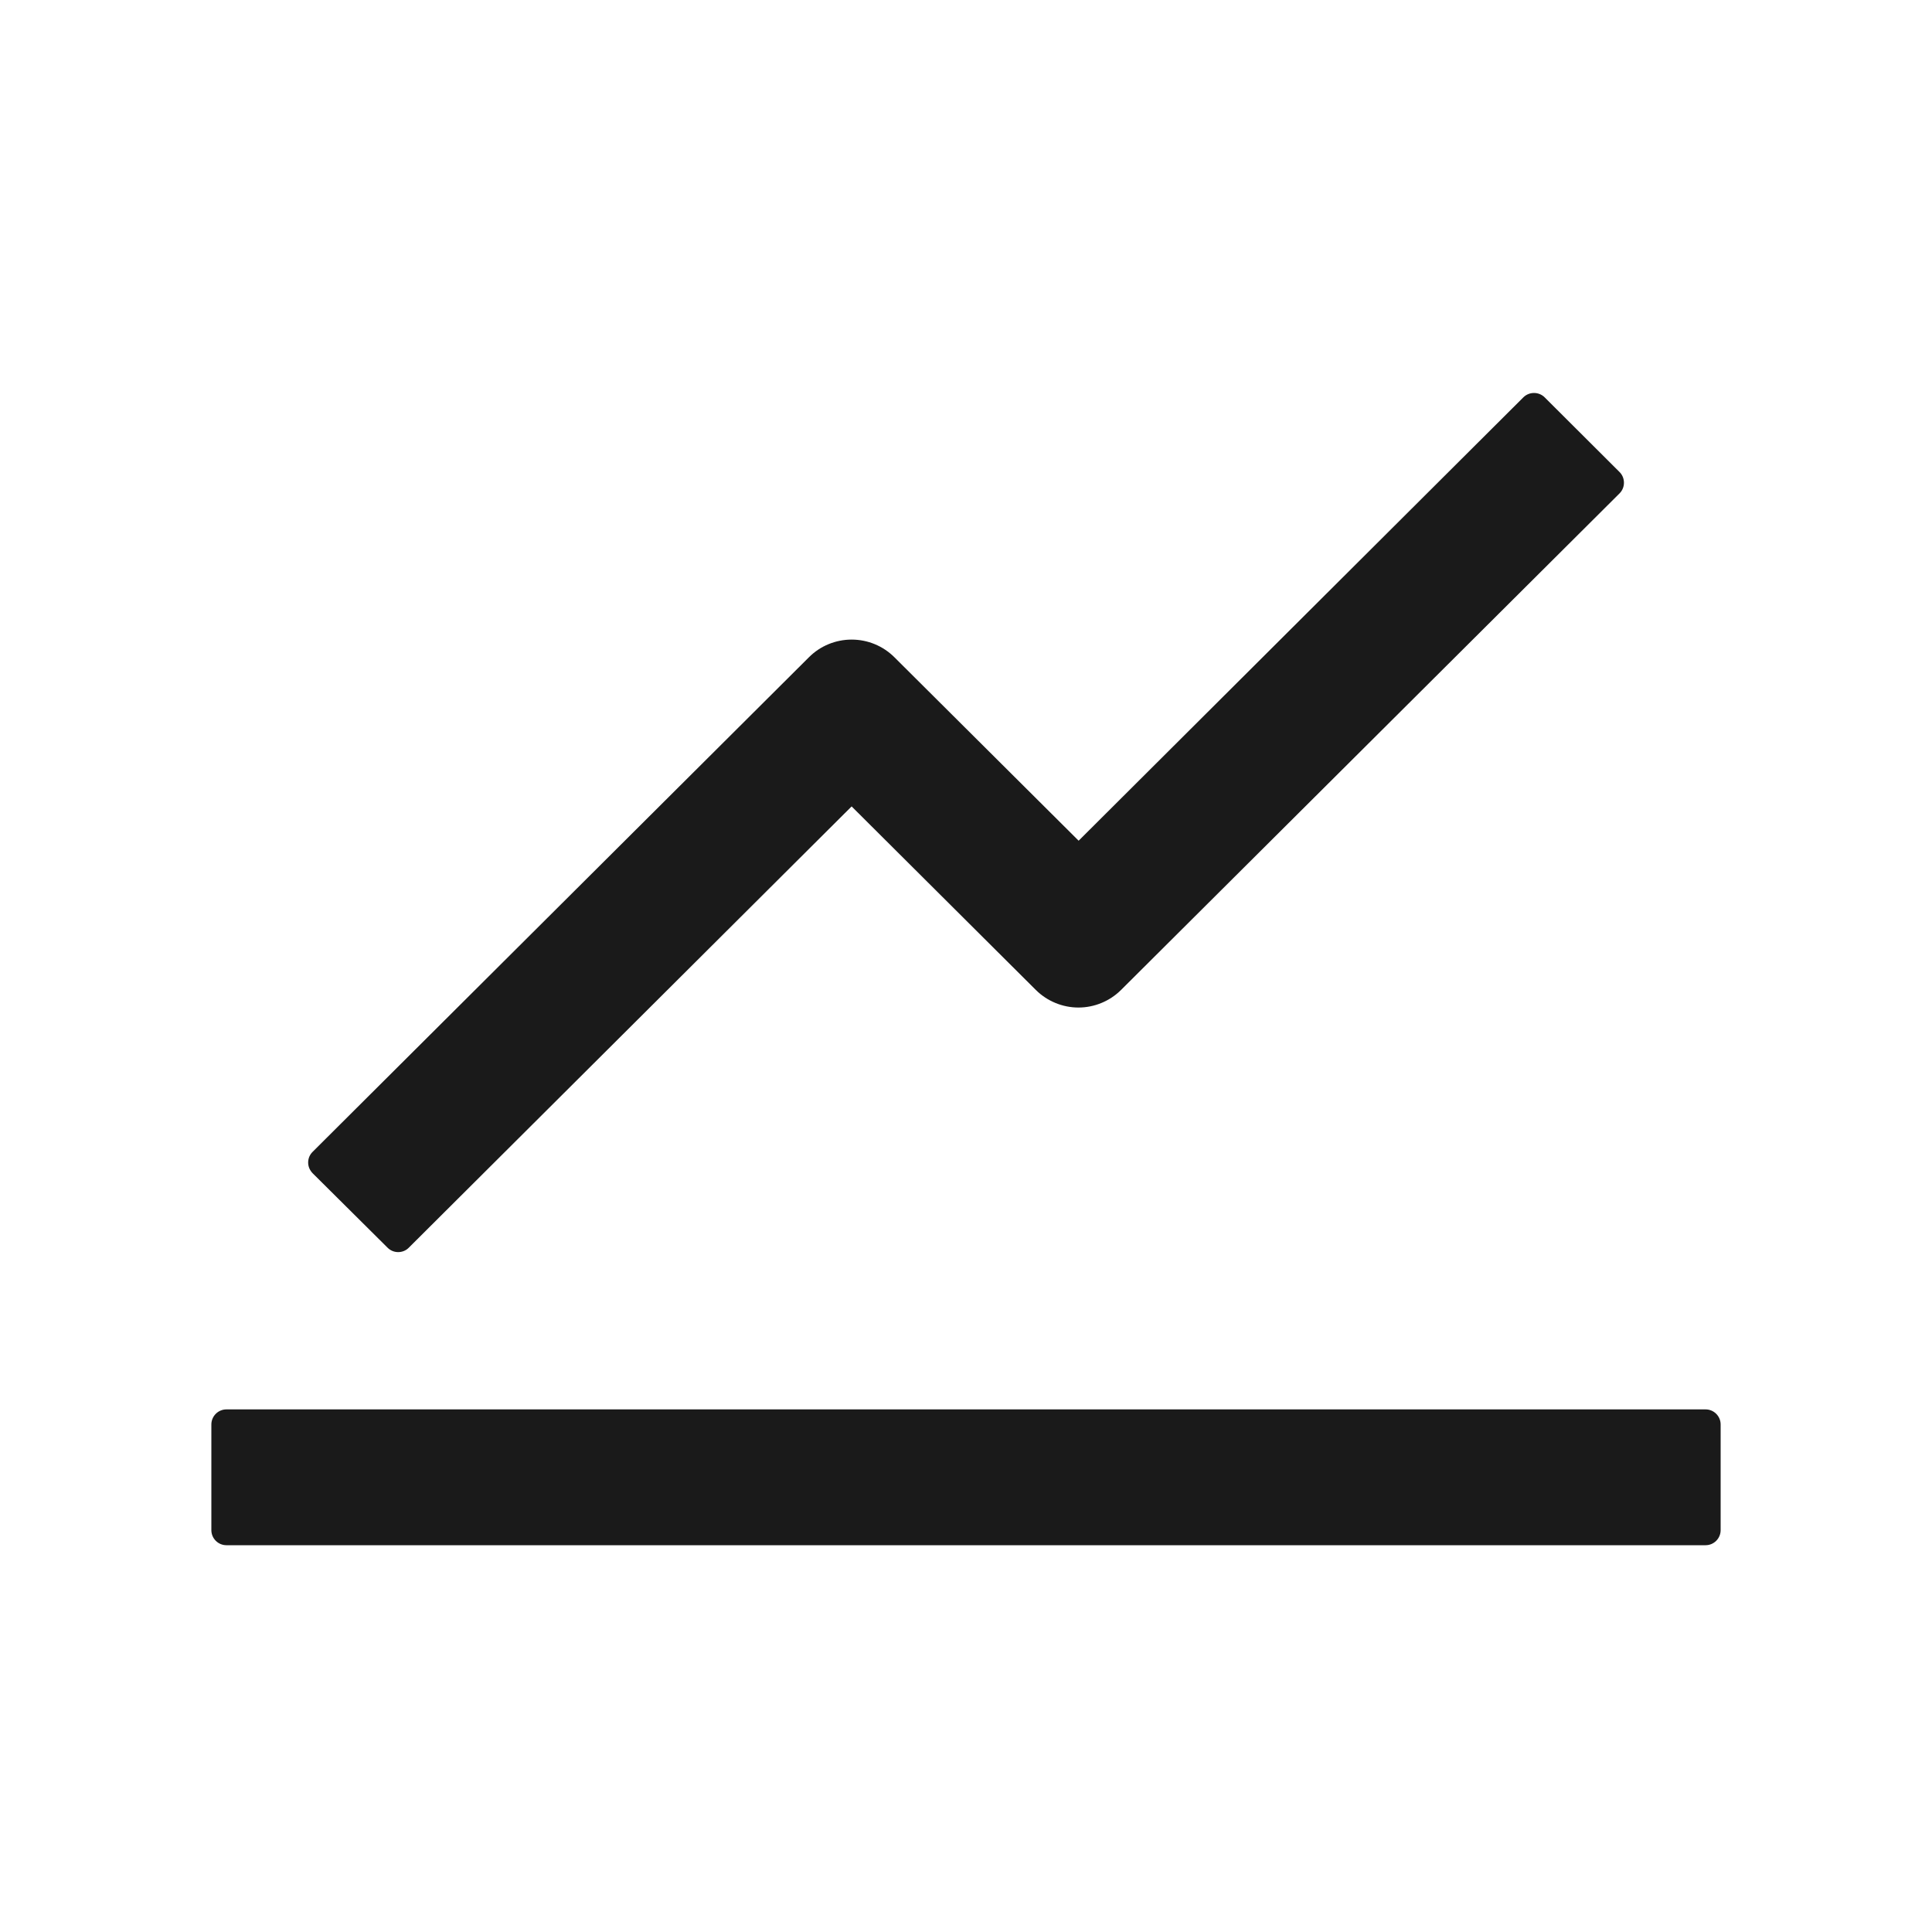 <svg width="20" height="20" viewBox="0 0 20 20" fill="none" xmlns="http://www.w3.org/2000/svg">
<path d="M17.656 14.59H2.344C2.258 14.59 2.188 14.66 2.188 14.746V15.84C2.188 15.926 2.258 15.996 2.344 15.996H17.656C17.742 15.996 17.812 15.926 17.812 15.84V14.746C17.812 14.66 17.742 14.59 17.656 14.59ZM3.236 12.145L4.012 12.916C4.072 12.977 4.172 12.977 4.232 12.916L8.816 8.348L10.723 10.248C10.84 10.364 10.999 10.43 11.164 10.43C11.329 10.43 11.488 10.364 11.605 10.248L16.766 5.107C16.826 5.047 16.826 4.947 16.766 4.887L15.99 4.113C15.961 4.084 15.921 4.068 15.88 4.068C15.839 4.068 15.799 4.084 15.77 4.113L11.166 8.703L9.258 6.803C9.14 6.686 8.982 6.621 8.816 6.621C8.651 6.621 8.492 6.686 8.375 6.803L3.236 11.924C3.222 11.938 3.21 11.955 3.202 11.974C3.194 11.993 3.19 12.014 3.19 12.034C3.19 12.055 3.194 12.075 3.202 12.094C3.21 12.113 3.222 12.13 3.236 12.145Z" fill="#1A1A1A"/>
</svg>
